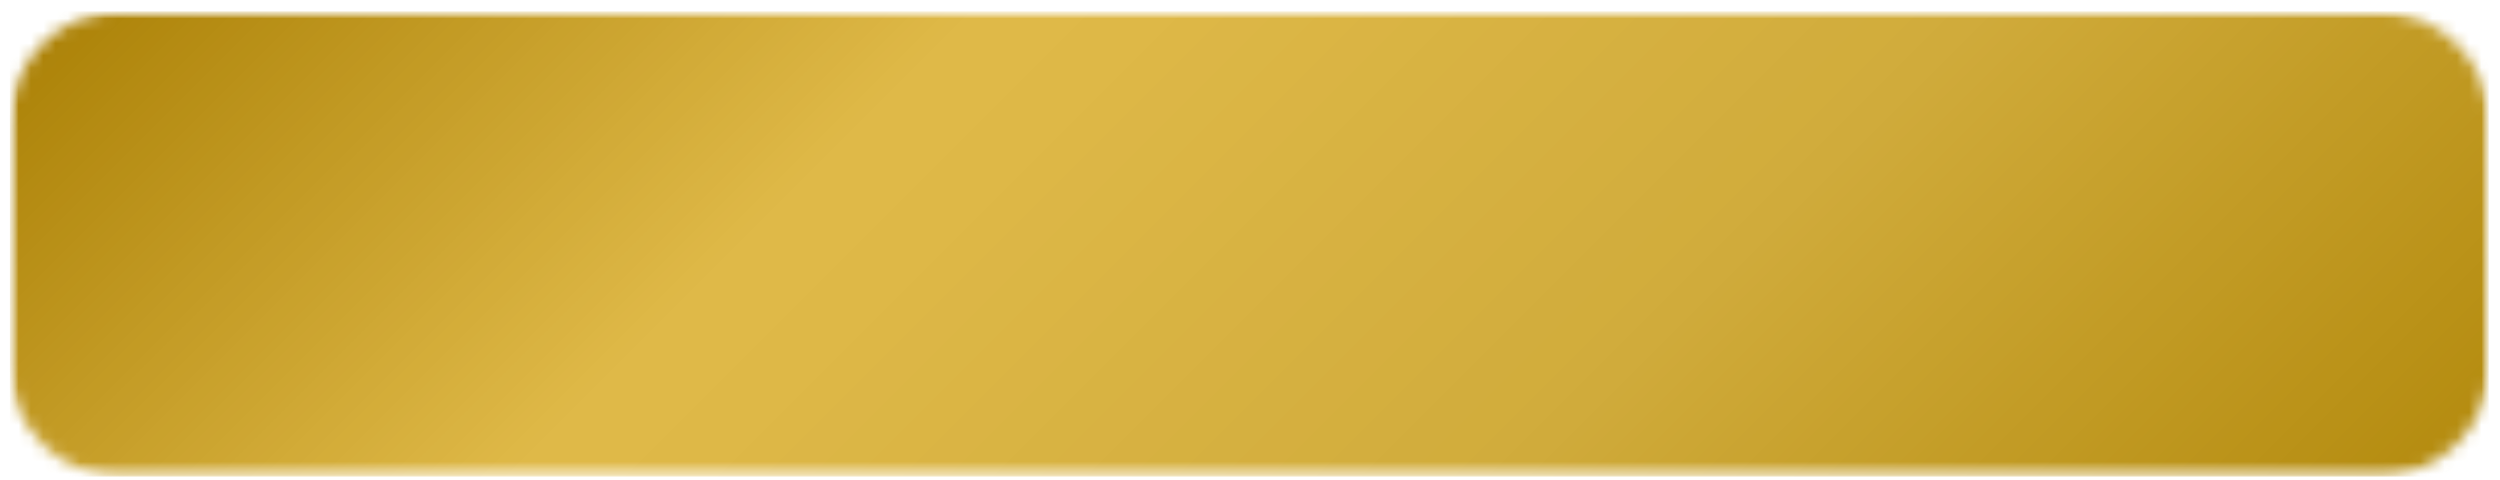 <svg width="203" height="39" viewBox="0 0 203 39" fill="none" xmlns="http://www.w3.org/2000/svg">
<mask id="mask0_22_4112" style="mask-type:luminance" maskUnits="userSpaceOnUse" x="0" y="0" width="203" height="39">
<path d="M0.802 0.922H202.083V38.698H0.802V0.922Z" fill="white"/>
</mask>
<g mask="url(#mask0_22_4112)">
<mask id="mask1_22_4112" style="mask-type:luminance" maskUnits="userSpaceOnUse" x="0" y="0" width="203" height="39">
<path d="M9.802 0.922H193.125C195.51 0.922 197.797 1.87 199.49 3.557C201.177 5.245 202.125 7.531 202.125 9.922V29.698C202.125 32.083 201.177 34.375 199.49 36.062C197.797 37.75 195.51 38.698 193.125 38.698H9.802C7.411 38.698 5.125 37.75 3.437 36.062C1.75 34.375 0.802 32.083 0.802 29.698V9.922C0.802 7.531 1.75 5.245 3.437 3.557C5.125 1.87 7.411 0.922 9.802 0.922Z" fill="white"/>
</mask>
<g mask="url(#mask1_22_4112)">
<path d="M0.802 0.922V38.698H202.083V0.922H0.802Z" fill="url(#paint0_linear_22_4112)"/>
</g>
</g>
<defs>
<linearGradient id="paint0_linear_22_4112" x1="41.687" y1="-39.966" x2="161.215" y2="79.563" gradientUnits="userSpaceOnUse">
<stop stop-color="#A97F04"/>
<stop offset="0.004" stop-color="#AA8005"/>
<stop offset="0.008" stop-color="#AA8006"/>
<stop offset="0.012" stop-color="#AB8106"/>
<stop offset="0.016" stop-color="#AC8207"/>
<stop offset="0.02" stop-color="#AC8208"/>
<stop offset="0.023" stop-color="#AD8309"/>
<stop offset="0.027" stop-color="#AE840A"/>
<stop offset="0.031" stop-color="#AE850B"/>
<stop offset="0.035" stop-color="#AF850B"/>
<stop offset="0.039" stop-color="#AF860C"/>
<stop offset="0.043" stop-color="#B0870D"/>
<stop offset="0.047" stop-color="#B1870E"/>
<stop offset="0.051" stop-color="#B1880F"/>
<stop offset="0.055" stop-color="#B2890F"/>
<stop offset="0.059" stop-color="#B38910"/>
<stop offset="0.062" stop-color="#B38A11"/>
<stop offset="0.066" stop-color="#B48B12"/>
<stop offset="0.07" stop-color="#B58B13"/>
<stop offset="0.074" stop-color="#B58C13"/>
<stop offset="0.078" stop-color="#B68D14"/>
<stop offset="0.082" stop-color="#B78D15"/>
<stop offset="0.086" stop-color="#B78E16"/>
<stop offset="0.09" stop-color="#B88F17"/>
<stop offset="0.094" stop-color="#B89017"/>
<stop offset="0.098" stop-color="#B99018"/>
<stop offset="0.102" stop-color="#BA9119"/>
<stop offset="0.105" stop-color="#BA921A"/>
<stop offset="0.109" stop-color="#BB921B"/>
<stop offset="0.113" stop-color="#BC931B"/>
<stop offset="0.117" stop-color="#BC941C"/>
<stop offset="0.121" stop-color="#BD941D"/>
<stop offset="0.125" stop-color="#BE951E"/>
<stop offset="0.129" stop-color="#BE961F"/>
<stop offset="0.133" stop-color="#BF9620"/>
<stop offset="0.137" stop-color="#C09720"/>
<stop offset="0.141" stop-color="#C09821"/>
<stop offset="0.145" stop-color="#C19922"/>
<stop offset="0.148" stop-color="#C19923"/>
<stop offset="0.152" stop-color="#C29A24"/>
<stop offset="0.156" stop-color="#C39B24"/>
<stop offset="0.16" stop-color="#C39B25"/>
<stop offset="0.164" stop-color="#C49C26"/>
<stop offset="0.168" stop-color="#C59D27"/>
<stop offset="0.172" stop-color="#C59D28"/>
<stop offset="0.176" stop-color="#C69E28"/>
<stop offset="0.18" stop-color="#C79F29"/>
<stop offset="0.184" stop-color="#C79F2A"/>
<stop offset="0.188" stop-color="#C8A02B"/>
<stop offset="0.191" stop-color="#C9A12C"/>
<stop offset="0.195" stop-color="#C9A22C"/>
<stop offset="0.199" stop-color="#CAA22D"/>
<stop offset="0.203" stop-color="#CAA32E"/>
<stop offset="0.207" stop-color="#CBA42F"/>
<stop offset="0.211" stop-color="#CCA430"/>
<stop offset="0.215" stop-color="#CCA530"/>
<stop offset="0.219" stop-color="#CDA631"/>
<stop offset="0.223" stop-color="#CEA632"/>
<stop offset="0.227" stop-color="#CEA733"/>
<stop offset="0.23" stop-color="#CFA834"/>
<stop offset="0.234" stop-color="#D0A835"/>
<stop offset="0.238" stop-color="#D0A935"/>
<stop offset="0.242" stop-color="#D1AA36"/>
<stop offset="0.246" stop-color="#D2AB37"/>
<stop offset="0.25" stop-color="#D2AB38"/>
<stop offset="0.254" stop-color="#D3AC39"/>
<stop offset="0.258" stop-color="#D4AD39"/>
<stop offset="0.262" stop-color="#D4AD3A"/>
<stop offset="0.266" stop-color="#D5AE3B"/>
<stop offset="0.27" stop-color="#D5AF3C"/>
<stop offset="0.273" stop-color="#D6AF3D"/>
<stop offset="0.277" stop-color="#D7B03D"/>
<stop offset="0.281" stop-color="#D7B13E"/>
<stop offset="0.285" stop-color="#D8B13F"/>
<stop offset="0.289" stop-color="#D9B240"/>
<stop offset="0.293" stop-color="#D9B341"/>
<stop offset="0.297" stop-color="#DAB341"/>
<stop offset="0.301" stop-color="#DBB442"/>
<stop offset="0.305" stop-color="#DBB543"/>
<stop offset="0.309" stop-color="#DCB644"/>
<stop offset="0.312" stop-color="#DDB645"/>
<stop offset="0.316" stop-color="#DDB745"/>
<stop offset="0.32" stop-color="#DEB846"/>
<stop offset="0.324" stop-color="#DEB847"/>
<stop offset="0.328" stop-color="#DFB948"/>
<stop offset="0.344" stop-color="#DFB948"/>
<stop offset="0.359" stop-color="#DFB948"/>
<stop offset="0.375" stop-color="#DEB847"/>
<stop offset="0.391" stop-color="#DEB847"/>
<stop offset="0.406" stop-color="#DDB746"/>
<stop offset="0.422" stop-color="#DCB646"/>
<stop offset="0.438" stop-color="#DBB645"/>
<stop offset="0.453" stop-color="#DBB544"/>
<stop offset="0.469" stop-color="#DAB444"/>
<stop offset="0.484" stop-color="#D9B443"/>
<stop offset="0.5" stop-color="#D8B342"/>
<stop offset="0.516" stop-color="#D8B242"/>
<stop offset="0.531" stop-color="#D7B141"/>
<stop offset="0.547" stop-color="#D6B140"/>
<stop offset="0.562" stop-color="#D5B040"/>
<stop offset="0.578" stop-color="#D5AF3F"/>
<stop offset="0.594" stop-color="#D4AF3E"/>
<stop offset="0.609" stop-color="#D3AE3E"/>
<stop offset="0.625" stop-color="#D2AD3D"/>
<stop offset="0.641" stop-color="#D2AD3C"/>
<stop offset="0.656" stop-color="#D1AC3C"/>
<stop offset="0.664" stop-color="#D0AB3B"/>
<stop offset="0.672" stop-color="#D0AB3B"/>
<stop offset="0.676" stop-color="#CFAA3A"/>
<stop offset="0.68" stop-color="#CFAA39"/>
<stop offset="0.684" stop-color="#CFA939"/>
<stop offset="0.688" stop-color="#CEA938"/>
<stop offset="0.691" stop-color="#CEA938"/>
<stop offset="0.695" stop-color="#CEA837"/>
<stop offset="0.699" stop-color="#CDA836"/>
<stop offset="0.703" stop-color="#CDA836"/>
<stop offset="0.707" stop-color="#CDA735"/>
<stop offset="0.711" stop-color="#CCA735"/>
<stop offset="0.715" stop-color="#CCA634"/>
<stop offset="0.719" stop-color="#CCA634"/>
<stop offset="0.723" stop-color="#CBA633"/>
<stop offset="0.727" stop-color="#CBA533"/>
<stop offset="0.73" stop-color="#CBA532"/>
<stop offset="0.734" stop-color="#CAA432"/>
<stop offset="0.738" stop-color="#CAA431"/>
<stop offset="0.742" stop-color="#CAA431"/>
<stop offset="0.746" stop-color="#C9A330"/>
<stop offset="0.75" stop-color="#C9A32F"/>
<stop offset="0.754" stop-color="#C9A22F"/>
<stop offset="0.758" stop-color="#C8A22E"/>
<stop offset="0.762" stop-color="#C8A22E"/>
<stop offset="0.766" stop-color="#C7A12D"/>
<stop offset="0.77" stop-color="#C7A12D"/>
<stop offset="0.773" stop-color="#C7A12C"/>
<stop offset="0.777" stop-color="#C6A02C"/>
<stop offset="0.781" stop-color="#C6A02B"/>
<stop offset="0.785" stop-color="#C69F2B"/>
<stop offset="0.789" stop-color="#C59F2A"/>
<stop offset="0.793" stop-color="#C59F2A"/>
<stop offset="0.797" stop-color="#C59E29"/>
<stop offset="0.801" stop-color="#C49E28"/>
<stop offset="0.805" stop-color="#C49D28"/>
<stop offset="0.809" stop-color="#C49D27"/>
<stop offset="0.812" stop-color="#C39D27"/>
<stop offset="0.816" stop-color="#C39C26"/>
<stop offset="0.82" stop-color="#C39C26"/>
<stop offset="0.824" stop-color="#C29B25"/>
<stop offset="0.828" stop-color="#C29B25"/>
<stop offset="0.832" stop-color="#C29B24"/>
<stop offset="0.836" stop-color="#C19A24"/>
<stop offset="0.84" stop-color="#C19A23"/>
<stop offset="0.844" stop-color="#C19A23"/>
<stop offset="0.848" stop-color="#C09922"/>
<stop offset="0.852" stop-color="#C09921"/>
<stop offset="0.855" stop-color="#C09821"/>
<stop offset="0.859" stop-color="#BF9820"/>
<stop offset="0.863" stop-color="#BF9820"/>
<stop offset="0.867" stop-color="#BF971F"/>
<stop offset="0.871" stop-color="#BE971F"/>
<stop offset="0.875" stop-color="#BE961E"/>
<stop offset="0.879" stop-color="#BE961E"/>
<stop offset="0.883" stop-color="#BD961D"/>
<stop offset="0.887" stop-color="#BD951D"/>
<stop offset="0.891" stop-color="#BD951C"/>
<stop offset="0.895" stop-color="#BC941C"/>
<stop offset="0.898" stop-color="#BC941B"/>
<stop offset="0.902" stop-color="#BC941A"/>
<stop offset="0.906" stop-color="#BB931A"/>
<stop offset="0.91" stop-color="#BB9319"/>
<stop offset="0.914" stop-color="#BB9319"/>
<stop offset="0.918" stop-color="#BA9218"/>
<stop offset="0.922" stop-color="#BA9218"/>
<stop offset="0.926" stop-color="#B99117"/>
<stop offset="0.93" stop-color="#B99117"/>
<stop offset="0.934" stop-color="#B99116"/>
<stop offset="0.938" stop-color="#B89016"/>
<stop offset="0.941" stop-color="#B89015"/>
<stop offset="0.945" stop-color="#B88F15"/>
<stop offset="0.949" stop-color="#B78F14"/>
<stop offset="0.953" stop-color="#B78F13"/>
<stop offset="0.957" stop-color="#B78E13"/>
<stop offset="0.961" stop-color="#B68E12"/>
<stop offset="0.965" stop-color="#B68D12"/>
<stop offset="0.969" stop-color="#B68D11"/>
<stop offset="0.973" stop-color="#B58D11"/>
<stop offset="0.977" stop-color="#B58C10"/>
<stop offset="0.98" stop-color="#B58C10"/>
<stop offset="0.984" stop-color="#B48C0F"/>
<stop offset="0.988" stop-color="#B48B0F"/>
<stop offset="0.992" stop-color="#B48B0E"/>
<stop offset="0.996" stop-color="#B38A0E"/>
<stop offset="1" stop-color="#B38A0D"/>
</linearGradient>
</defs>
</svg>
